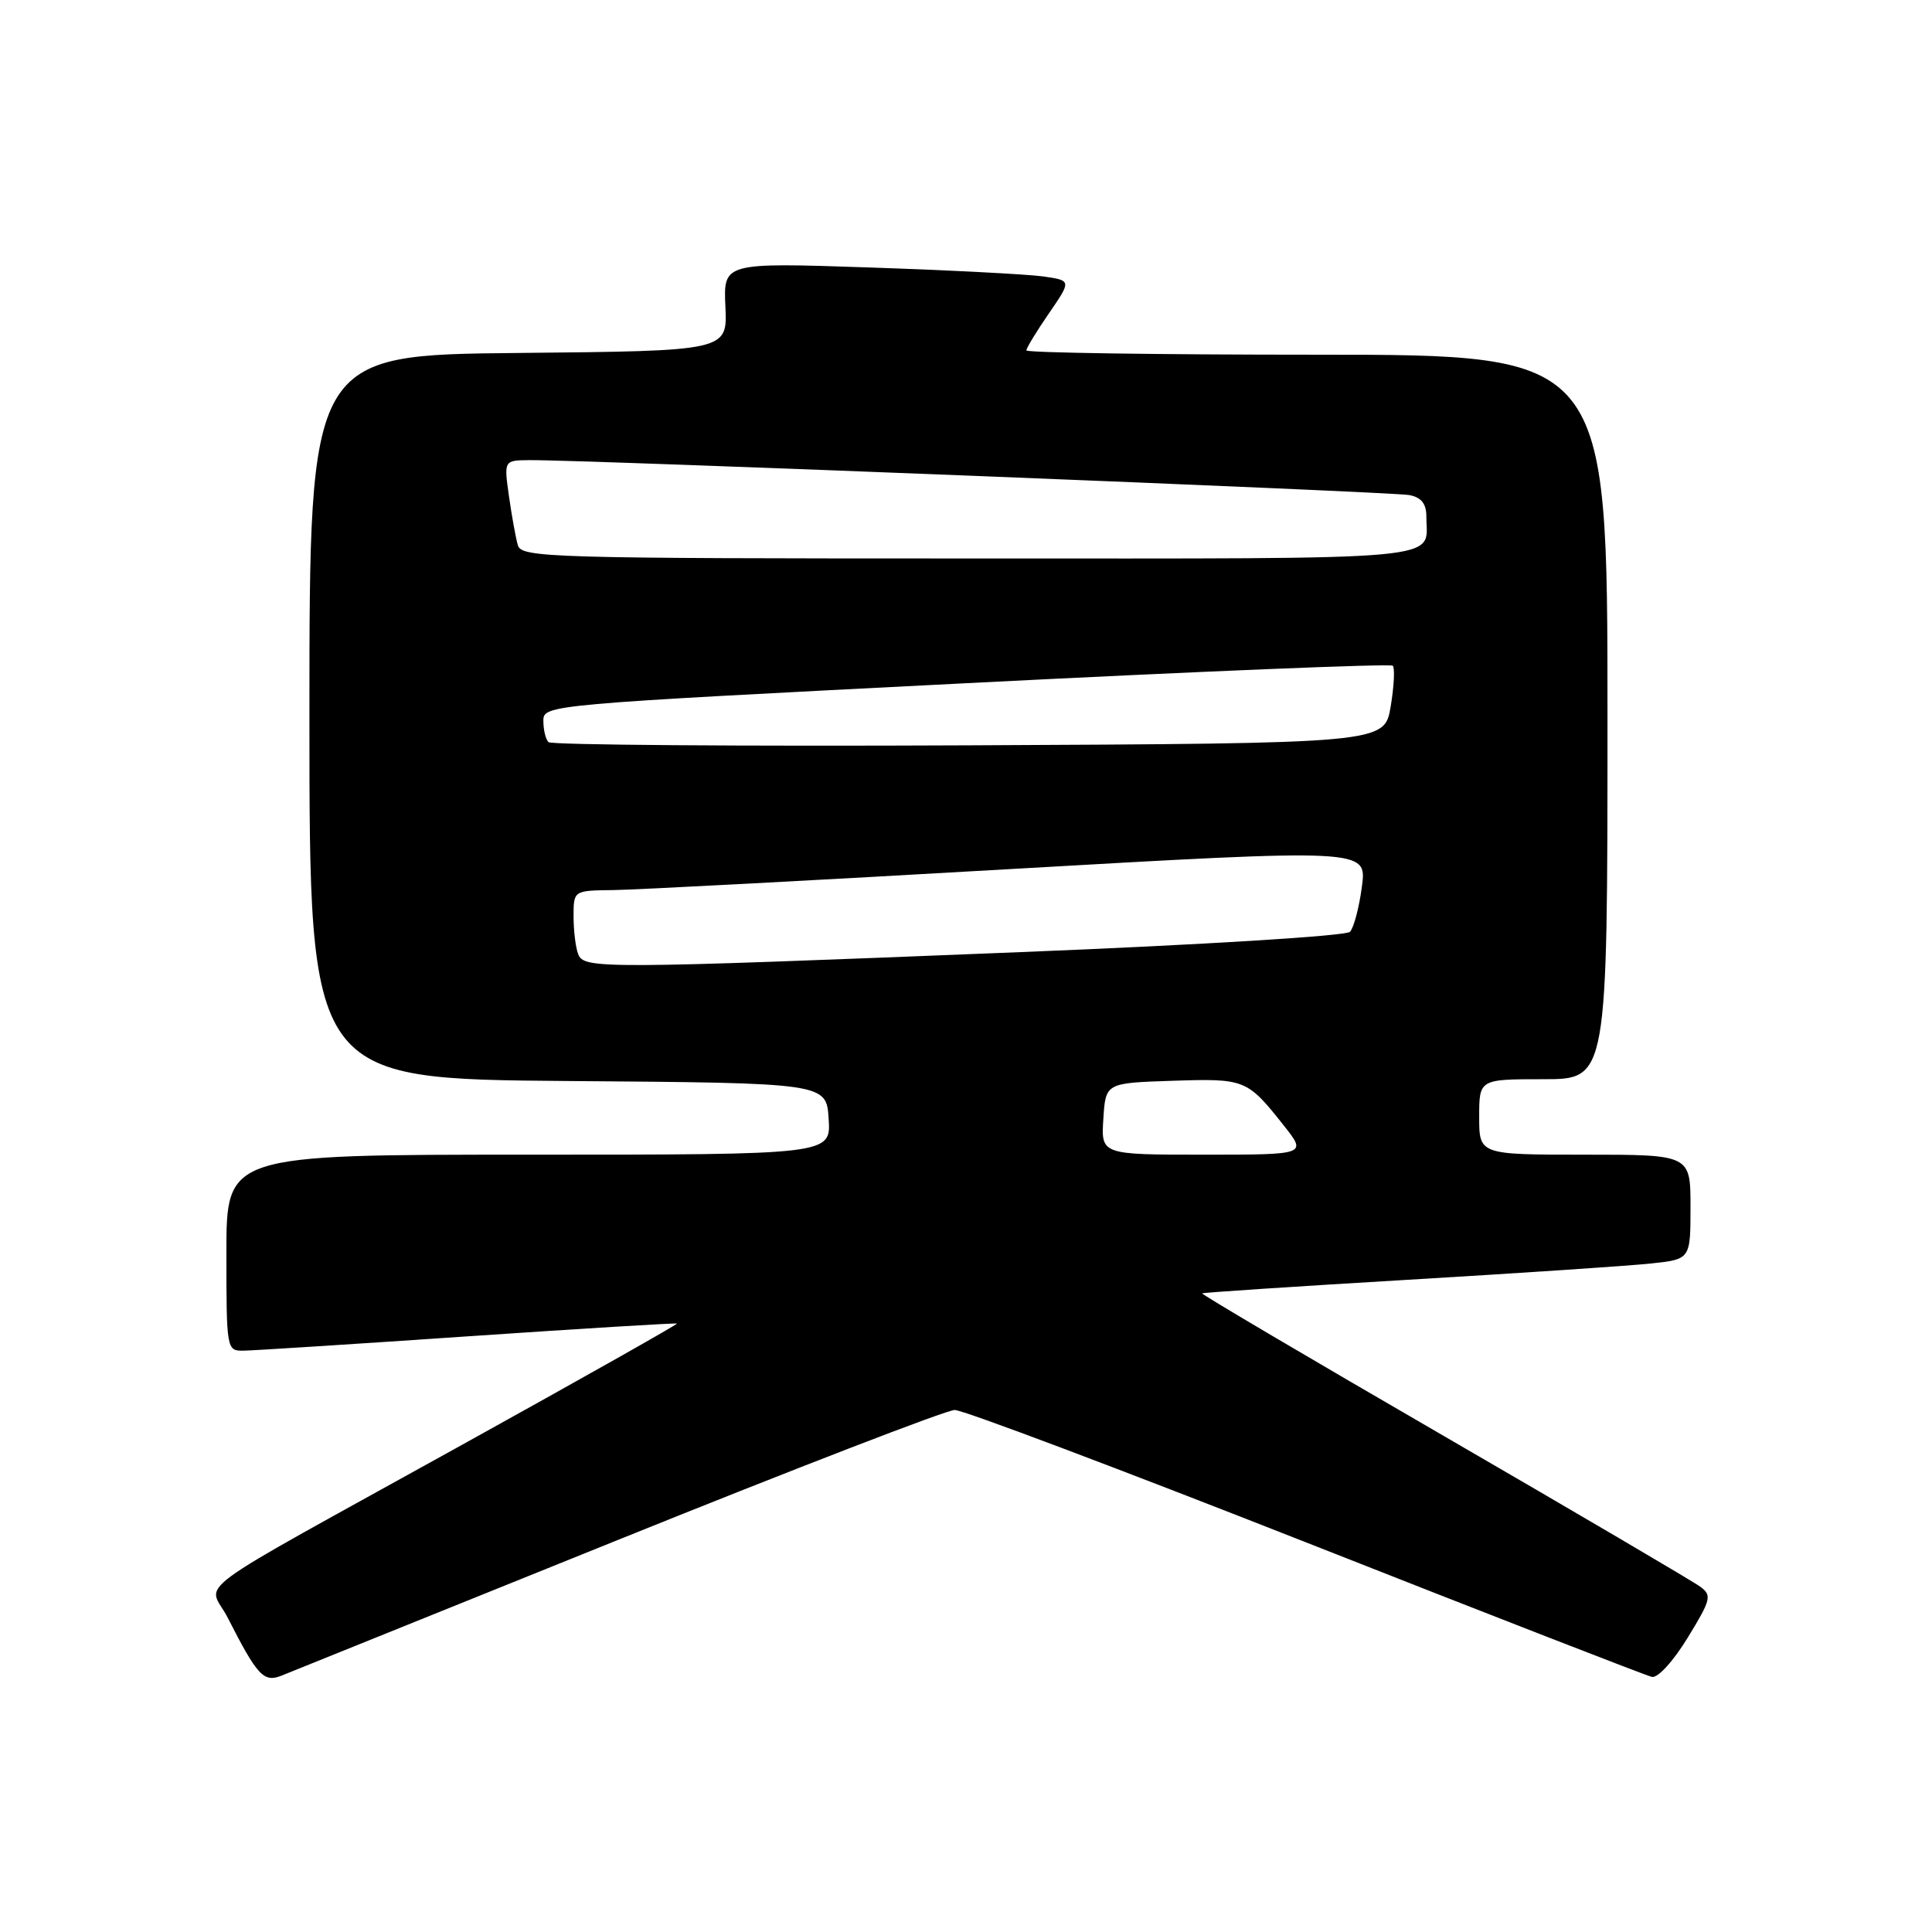 <?xml version="1.0" encoding="UTF-8" standalone="no"?>
<!DOCTYPE svg PUBLIC "-//W3C//DTD SVG 1.1//EN" "http://www.w3.org/Graphics/SVG/1.1/DTD/svg11.dtd" >
<svg xmlns="http://www.w3.org/2000/svg" xmlns:xlink="http://www.w3.org/1999/xlink" version="1.1" viewBox="0 0 256 256">
 <g >
 <path fill="currentColor"
d=" M 82.00 204.00 C 105.38 194.57 125.40 186.84 126.50 186.83 C 127.60 186.82 148.52 194.71 173.00 204.35 C 197.48 214.00 218.12 222.03 218.89 222.20 C 219.67 222.37 221.73 220.11 223.63 217.00 C 226.72 211.95 226.86 211.40 225.30 210.25 C 224.37 209.56 209.09 200.58 191.34 190.29 C 173.59 180.01 159.17 171.50 159.29 171.38 C 159.40 171.27 171.65 170.46 186.50 169.58 C 201.35 168.70 215.86 167.73 218.75 167.42 C 224.00 166.86 224.00 166.86 224.00 159.93 C 224.00 153.00 224.00 153.00 210.00 153.00 C 196.00 153.00 196.00 153.00 196.00 148.00 C 196.00 143.00 196.00 143.00 204.50 143.00 C 213.00 143.00 213.00 143.00 213.00 95.00 C 213.00 47.00 213.00 47.00 174.50 47.00 C 153.32 47.00 136.00 46.74 136.00 46.43 C 136.00 46.12 137.34 43.91 138.99 41.52 C 141.98 37.17 141.98 37.17 138.24 36.63 C 136.18 36.34 125.80 35.80 115.17 35.44 C 95.85 34.79 95.85 34.79 96.12 40.65 C 96.39 46.50 96.39 46.50 68.69 46.77 C 41.00 47.03 41.00 47.03 41.00 95.00 C 41.00 142.97 41.00 142.97 75.25 143.24 C 109.50 143.50 109.50 143.50 109.80 148.25 C 110.11 153.00 110.11 153.00 70.05 153.00 C 30.00 153.00 30.00 153.00 30.00 166.00 C 30.00 178.82 30.03 179.00 32.25 178.97 C 33.49 178.96 46.88 178.10 62.00 177.07 C 77.12 176.04 89.59 175.28 89.70 175.38 C 89.81 175.48 76.98 182.72 61.20 191.46 C 23.60 212.30 27.62 209.33 30.17 214.35 C 34.12 222.09 34.94 222.98 37.33 222.02 C 38.52 221.54 58.62 213.43 82.00 204.00 Z  M 146.20 148.25 C 146.50 143.50 146.50 143.50 155.35 143.21 C 164.99 142.89 165.25 143.00 170.12 149.15 C 173.17 153.00 173.17 153.00 159.53 153.00 C 145.89 153.00 145.89 153.00 146.20 148.25 Z  M 76.61 126.42 C 76.27 125.55 76.00 123.30 76.00 121.42 C 76.00 118.00 76.00 118.00 81.25 117.94 C 84.14 117.91 107.79 116.66 133.81 115.16 C 181.13 112.45 181.13 112.45 180.46 117.47 C 180.10 120.24 179.38 122.94 178.88 123.47 C 178.36 124.02 159.19 125.20 135.23 126.16 C 79.33 128.40 77.37 128.40 76.61 126.42 Z  M 72.68 98.34 C 72.30 97.97 72.00 96.70 72.00 95.52 C 72.00 93.39 72.29 93.36 128.00 90.53 C 158.81 88.96 184.25 87.92 184.55 88.21 C 184.84 88.51 184.72 90.95 184.27 93.63 C 183.45 98.50 183.45 98.50 128.40 98.76 C 98.12 98.90 73.05 98.71 72.68 98.34 Z  M 68.62 72.25 C 68.34 71.29 67.81 68.36 67.44 65.75 C 66.77 61.00 66.77 61.00 70.14 60.97 C 76.99 60.90 184.58 65.17 186.75 65.60 C 188.34 65.91 189.00 66.75 189.00 68.44 C 189.00 74.39 193.25 74.00 128.46 74.00 C 72.82 74.00 69.10 73.89 68.62 72.25 Z "/>
</g>
</svg>